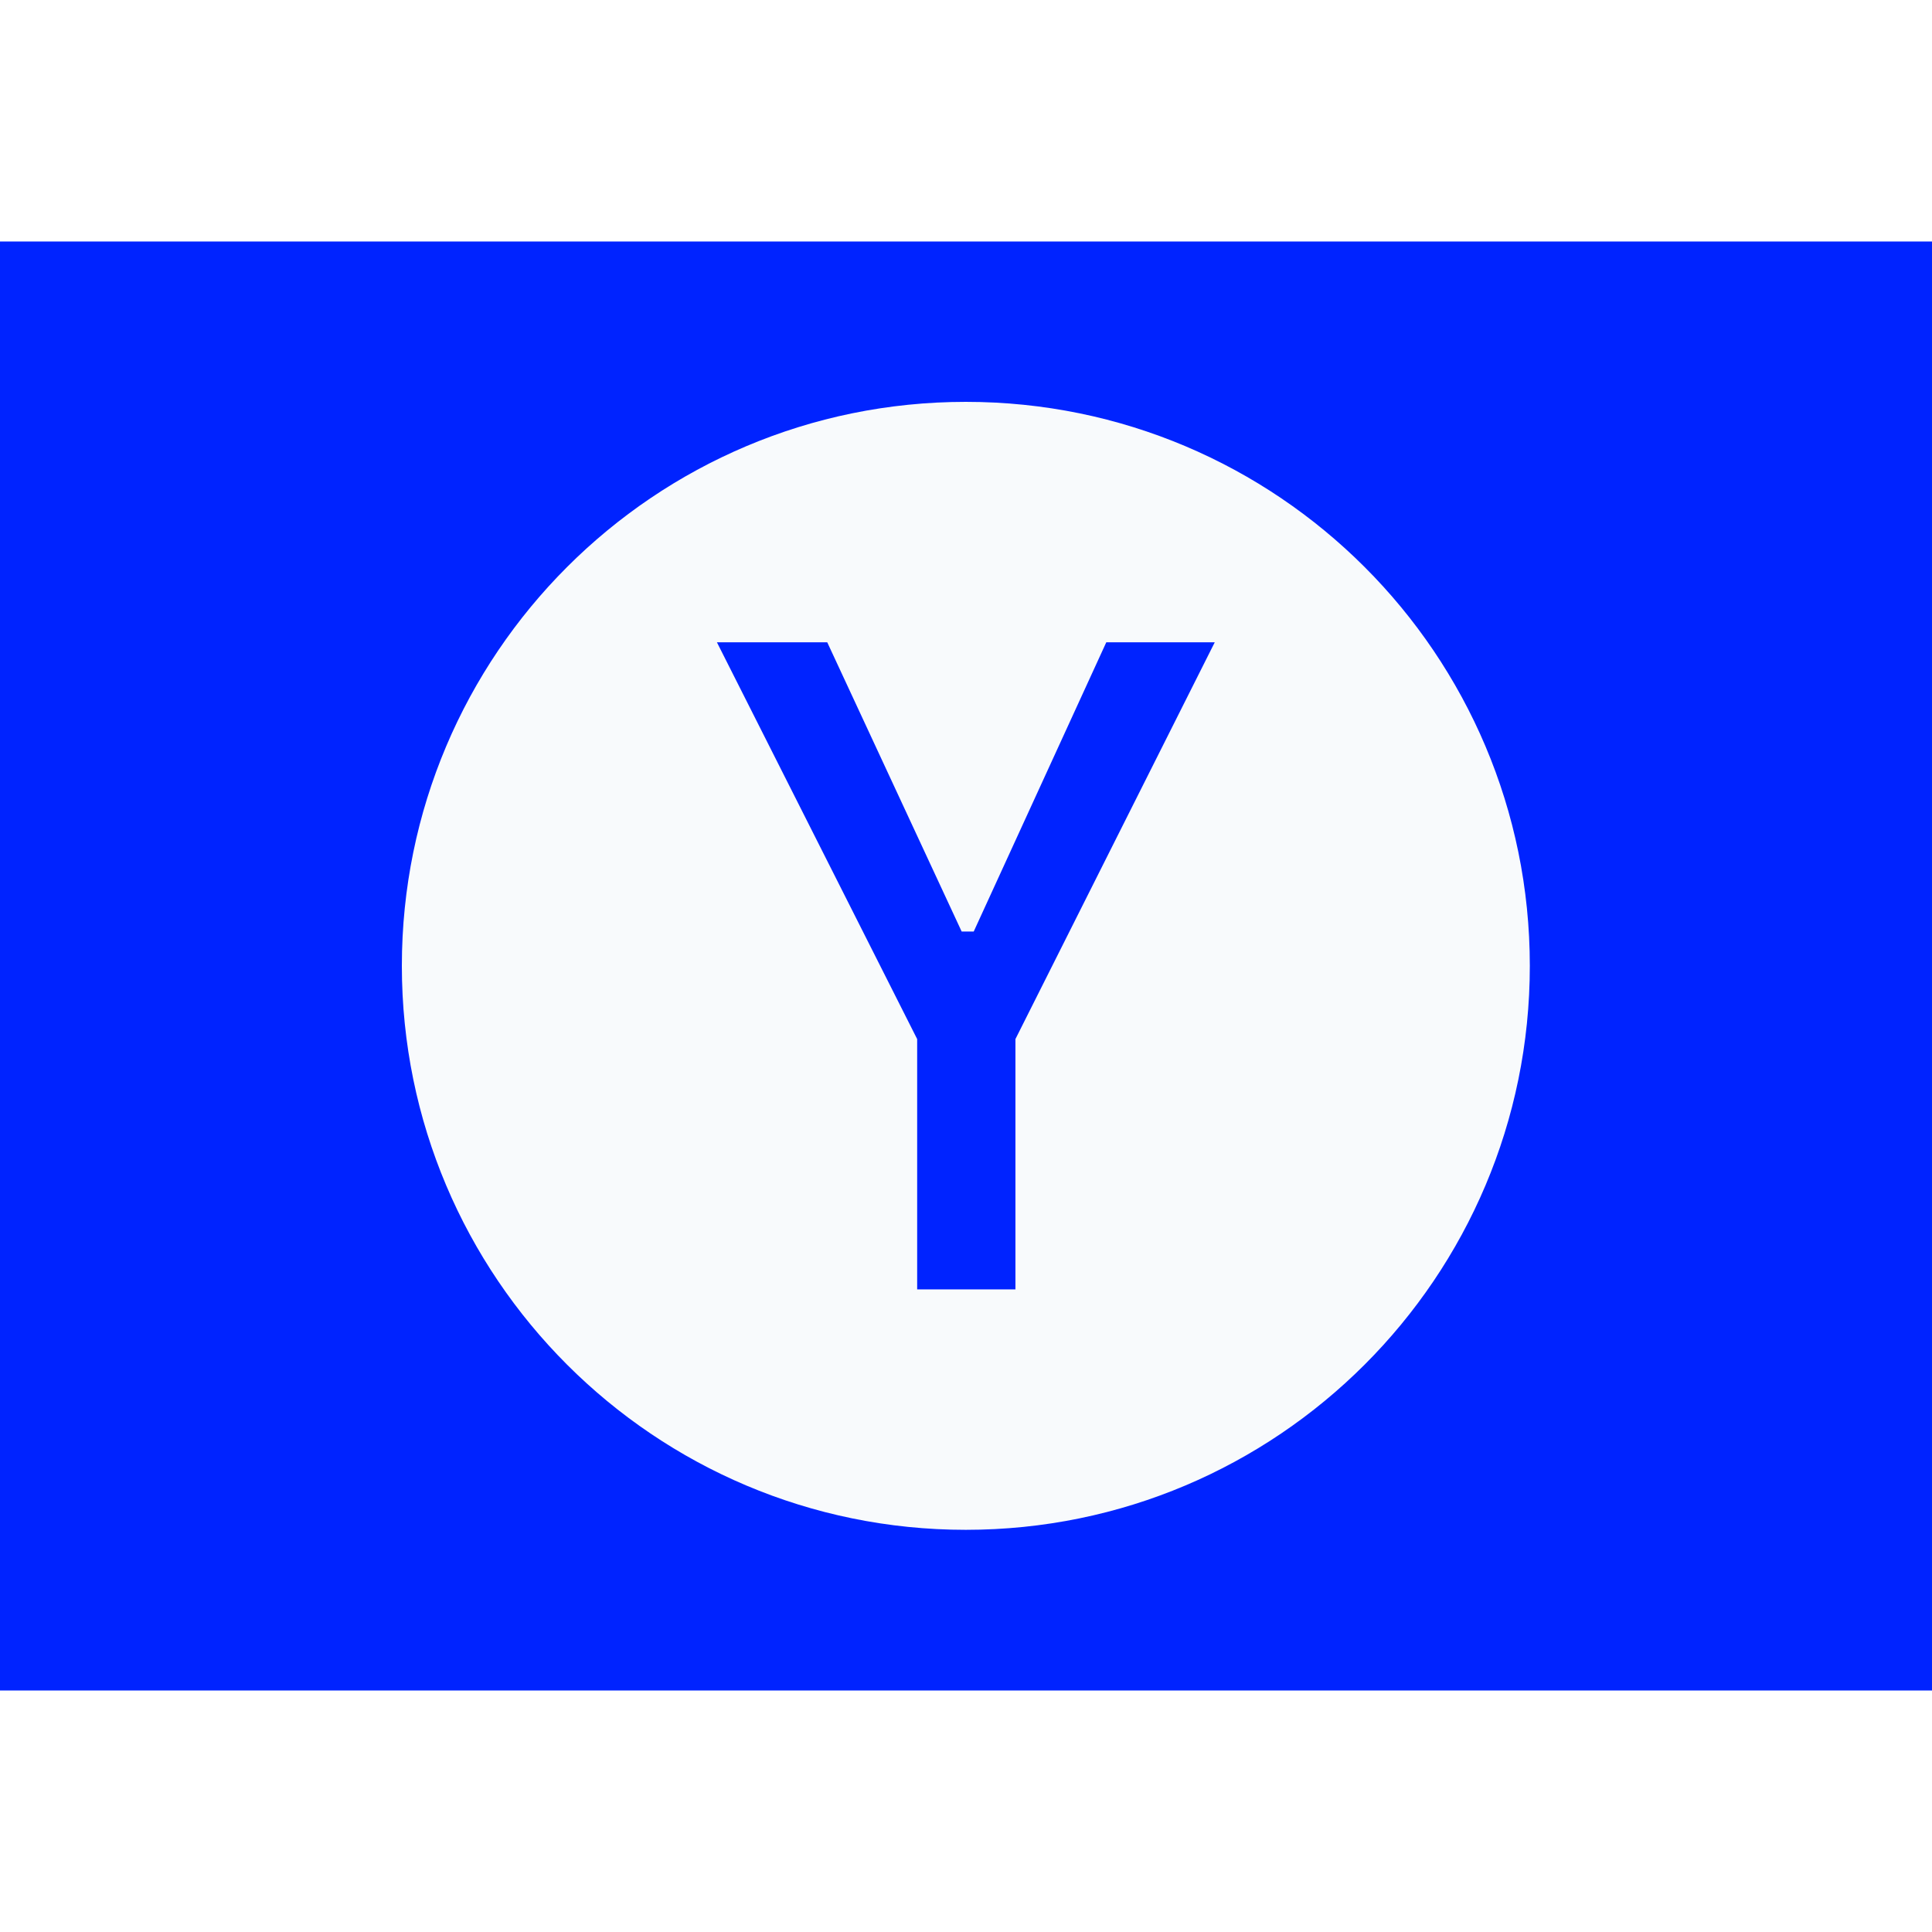 <svg xmlns="http://www.w3.org/2000/svg" version="1.1" xmlns:xlink="http://www.w3.org/1999/xlink" xmlns:svgjs="http://svgjs.dev/svgjs" width="1000" height="1000" viewBox="0 0 1000 750"><rect width="1000" height="750" fill="#0023ff"></rect><g transform="matrix(0.584,0,0,0.584,207.917,82.917)"><svg viewBox="0 0 334 334" data-background-color="#0023ff" preserveAspectRatio="xMidYMid meet" height="1000" width="1000" xmlns="http://www.w3.org/2000/svg" xmlns:xlink="http://www.w3.org/1999/xlink"><g id="tight-bounds" transform="matrix(1,0,0,1,0.047,0.048)"><svg viewBox="0 0 333.905 333.905" height="333.905" width="333.905"><g><svg></svg></g><g><svg viewBox="0 0 333.905 333.905" height="333.905" width="333.905"><g><path d="M0 166.952c0-92.205 74.747-166.952 166.952-166.952 92.205 0 166.952 74.747 166.953 166.952 0 92.205-74.747 166.952-166.953 166.953-92.205 0-166.952-74.747-166.952-166.953zM166.952 316.63c82.665 0 149.677-67.013 149.678-149.678 0-82.665-67.013-149.677-149.678-149.677-82.665 0-149.677 67.013-149.677 149.677 0 82.665 67.013 149.677 149.677 149.678z" data-fill-palette-color="tertiary" fill="#f8fafc" stroke="transparent"></path><ellipse rx="160.274" ry="160.274" cx="166.952" cy="166.952" fill="#f8fafc" stroke="transparent" stroke-width="0" fill-opacity="1" data-fill-palette-color="tertiary"></ellipse></g><g transform="matrix(1,0,0,1,93.265,71.173)"><svg viewBox="0 0 147.374 191.558" height="191.558" width="147.374"><g><svg viewBox="0 0 147.374 191.558" height="191.558" width="147.374"><g><svg viewBox="0 0 147.374 191.558" height="191.558" width="147.374"><g id="textblocktransform"><svg viewBox="0 0 147.374 191.558" height="191.558" width="147.374" id="textblock"><g><svg viewBox="0 0 147.374 191.558" height="191.558" width="147.374"><g transform="matrix(1,0,0,1,0,0)"><svg width="147.374" viewBox="0.4 -34.9 26.85 34.9" height="191.558" data-palette-color="#0023ff"><path d="M16.5 0L11.2 0 11.2-13.5 0.4-34.9 6.35-34.9 13.6-19.3 14.25-19.3 21.4-34.9 27.25-34.9 16.5-13.5 16.5 0Z" opacity="1" transform="matrix(1,0,0,1,0,0)" fill="#0023ff" class="undefined-text-0" data-fill-palette-color="quaternary" id="text-0"></path></svg></g></svg></g></svg></g></svg></g><g></g></svg></g></svg></g></svg></g><defs></defs></svg><rect width="333.905" height="333.905" fill="none" stroke="none" visibility="hidden"></rect></g></svg></g></svg>